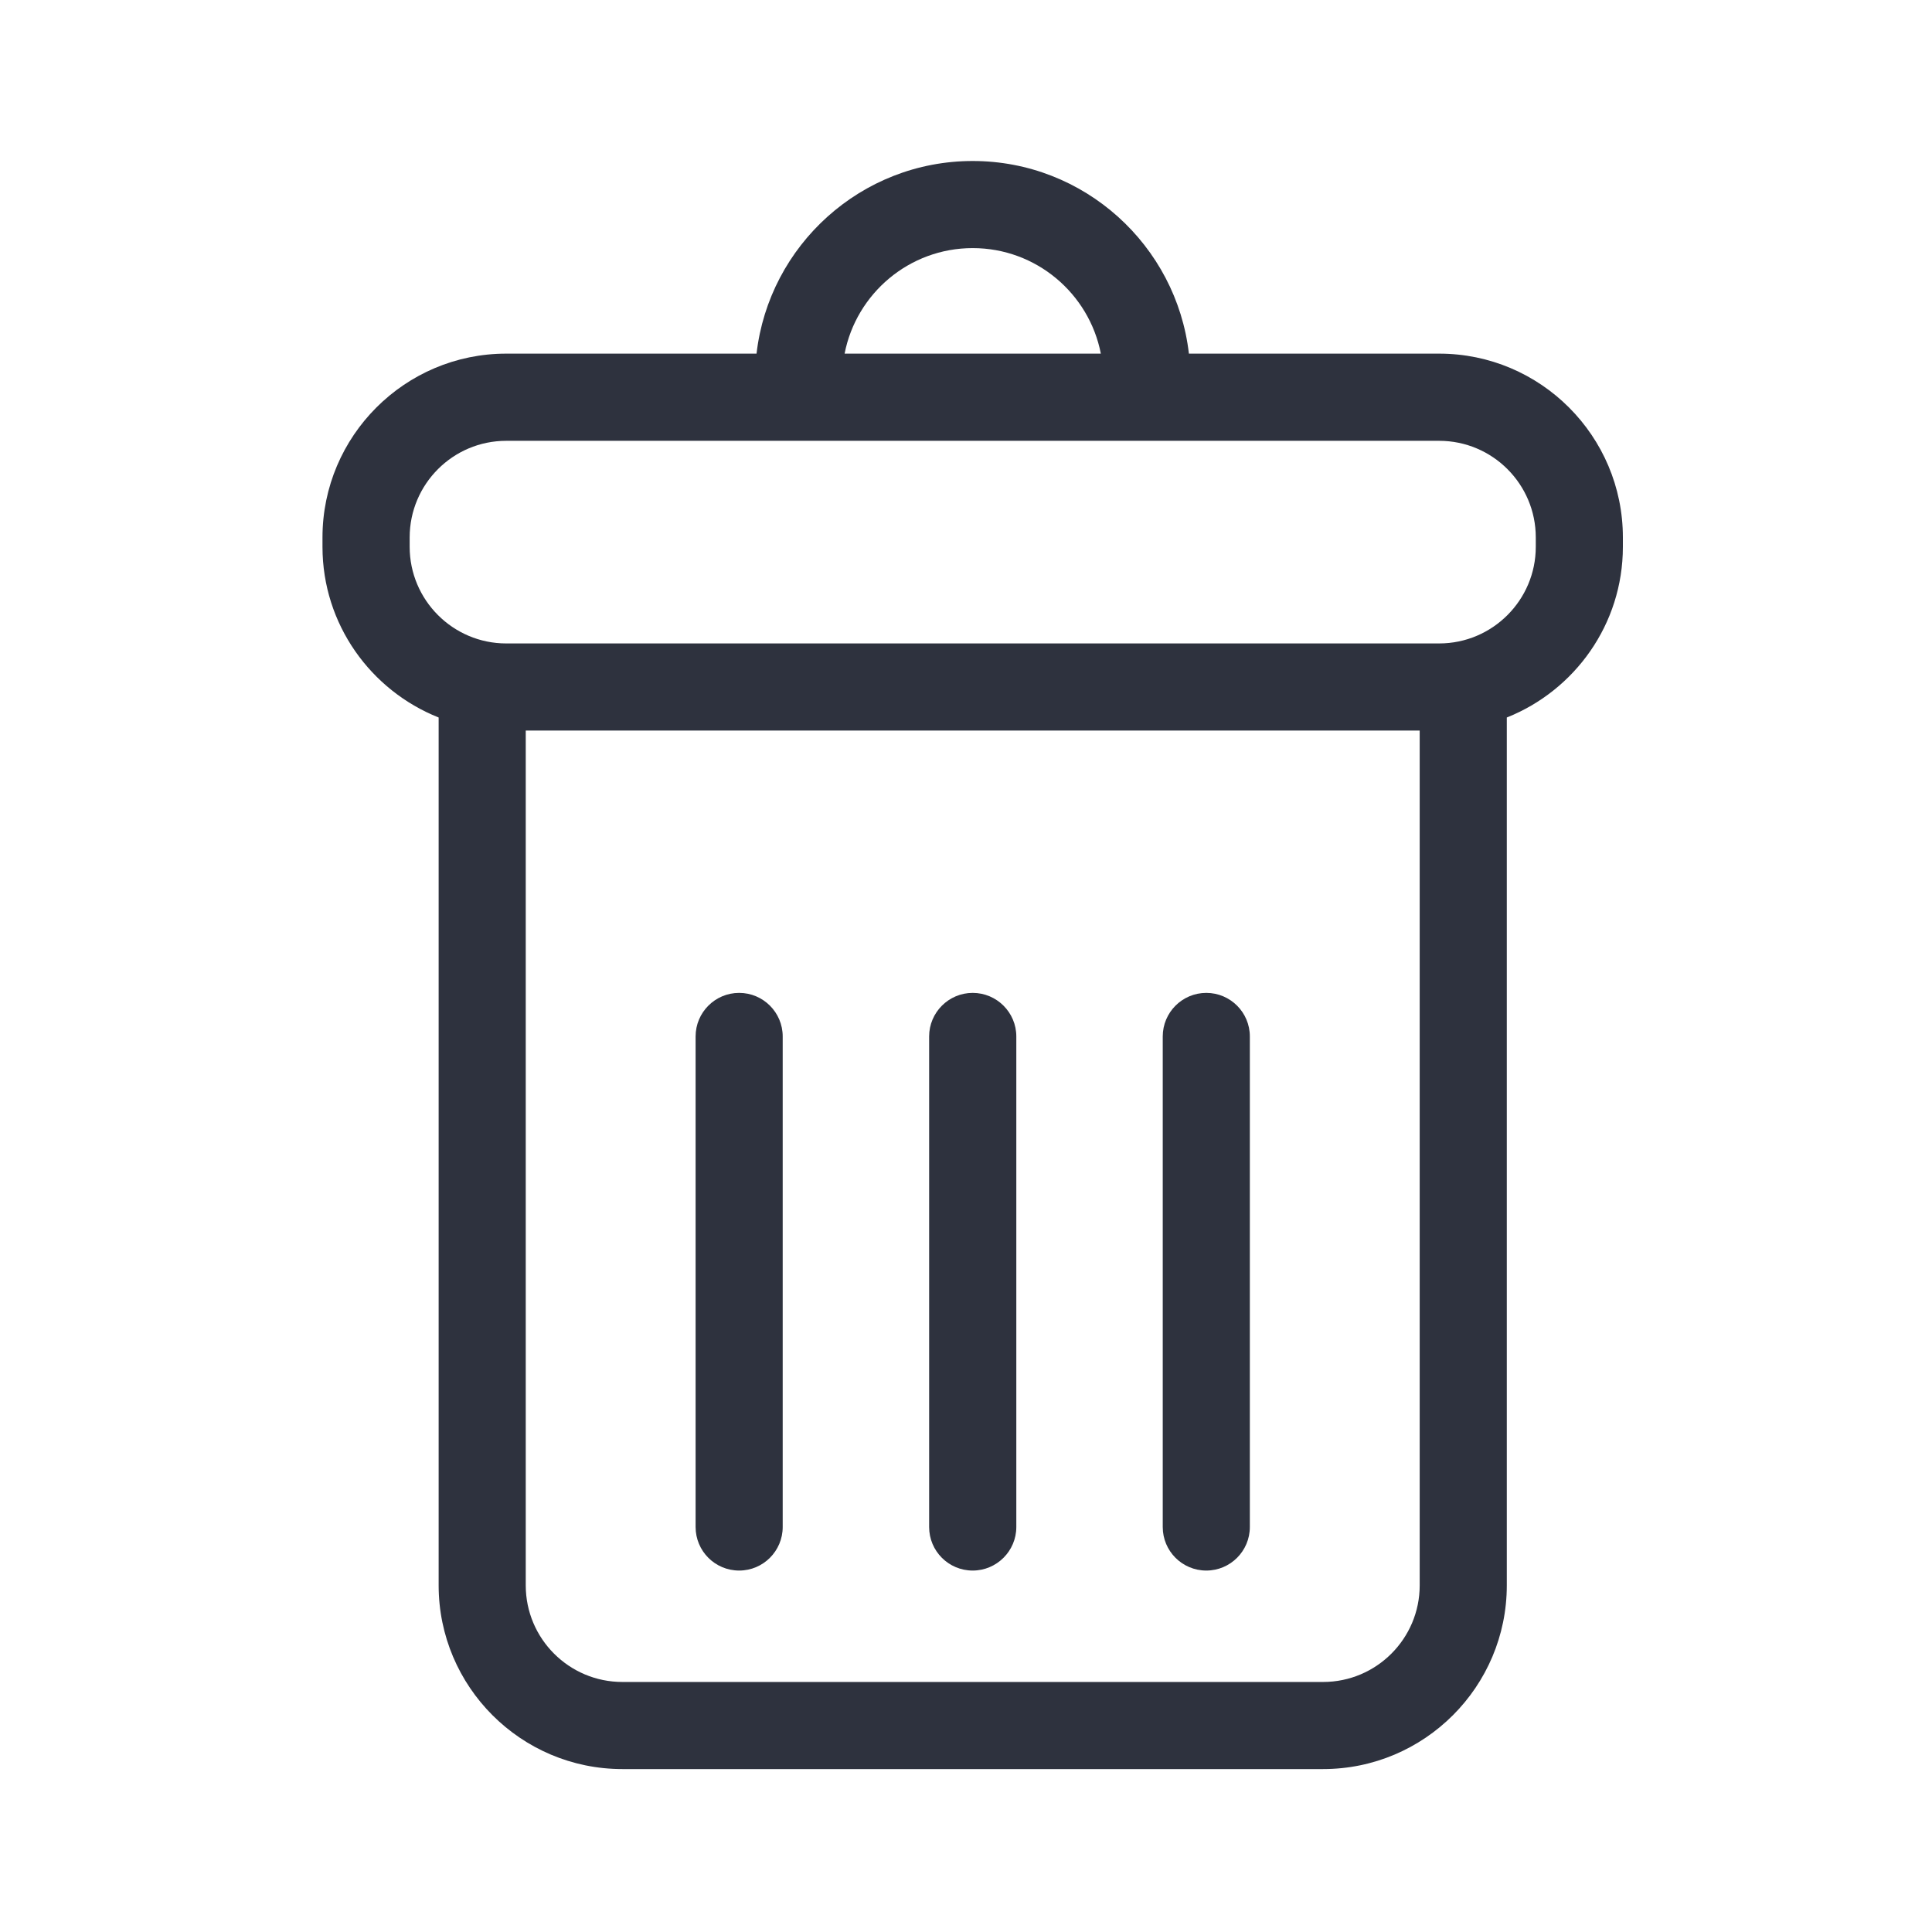 <svg width="24" height="24" viewBox="0 0 24 24" fill="none" xmlns="http://www.w3.org/2000/svg">
<path fill-rule="evenodd" clip-rule="evenodd" d="M17.878 4.393H14.769C14.614 3.048 13.469 2 12.083 2C10.697 2 9.553 3.048 9.398 4.393H6.288C5.03 4.393 4.006 5.417 4.006 6.676V6.793C4.006 7.754 4.605 8.577 5.449 8.913V19.694C5.449 20.953 6.472 21.976 7.731 21.976H16.436C17.695 21.976 18.718 20.952 18.718 19.694V8.913C19.562 8.577 20.16 7.754 20.16 6.793V6.676C20.16 5.417 19.137 4.393 17.878 4.393ZM12.083 3.082C12.872 3.082 13.53 3.647 13.675 4.393H10.492C10.637 3.647 11.295 3.082 12.083 3.082ZM16.436 20.894C17.098 20.894 17.636 20.356 17.636 19.694V9.075H6.531V19.694C6.531 20.356 7.069 20.894 7.731 20.894H16.436ZM19.078 6.793C19.078 7.454 18.54 7.993 17.878 7.993H6.288C5.627 7.993 5.089 7.454 5.089 6.793V6.676C5.089 6.014 5.627 5.476 6.288 5.476H17.878C18.54 5.476 19.078 6.014 19.078 6.676V6.793H19.078ZM9.723 18.969C9.723 19.267 9.481 19.51 9.182 19.51C8.883 19.51 8.641 19.268 8.641 18.969V12.875C8.641 12.577 8.883 12.334 9.182 12.334C9.481 12.334 9.723 12.577 9.723 12.875V18.969ZM12.083 19.51C12.382 19.51 12.625 19.267 12.625 18.969V12.875C12.625 12.577 12.382 12.334 12.083 12.334C11.785 12.334 11.542 12.577 11.542 12.875V18.969C11.542 19.268 11.784 19.51 12.083 19.51ZM15.526 18.969C15.526 19.267 15.284 19.51 14.985 19.51C14.686 19.51 14.444 19.268 14.444 18.969V12.875C14.444 12.577 14.686 12.334 14.985 12.334C15.284 12.334 15.526 12.577 15.526 12.875V18.969Z" fill="#2E323E"/>
</svg>
